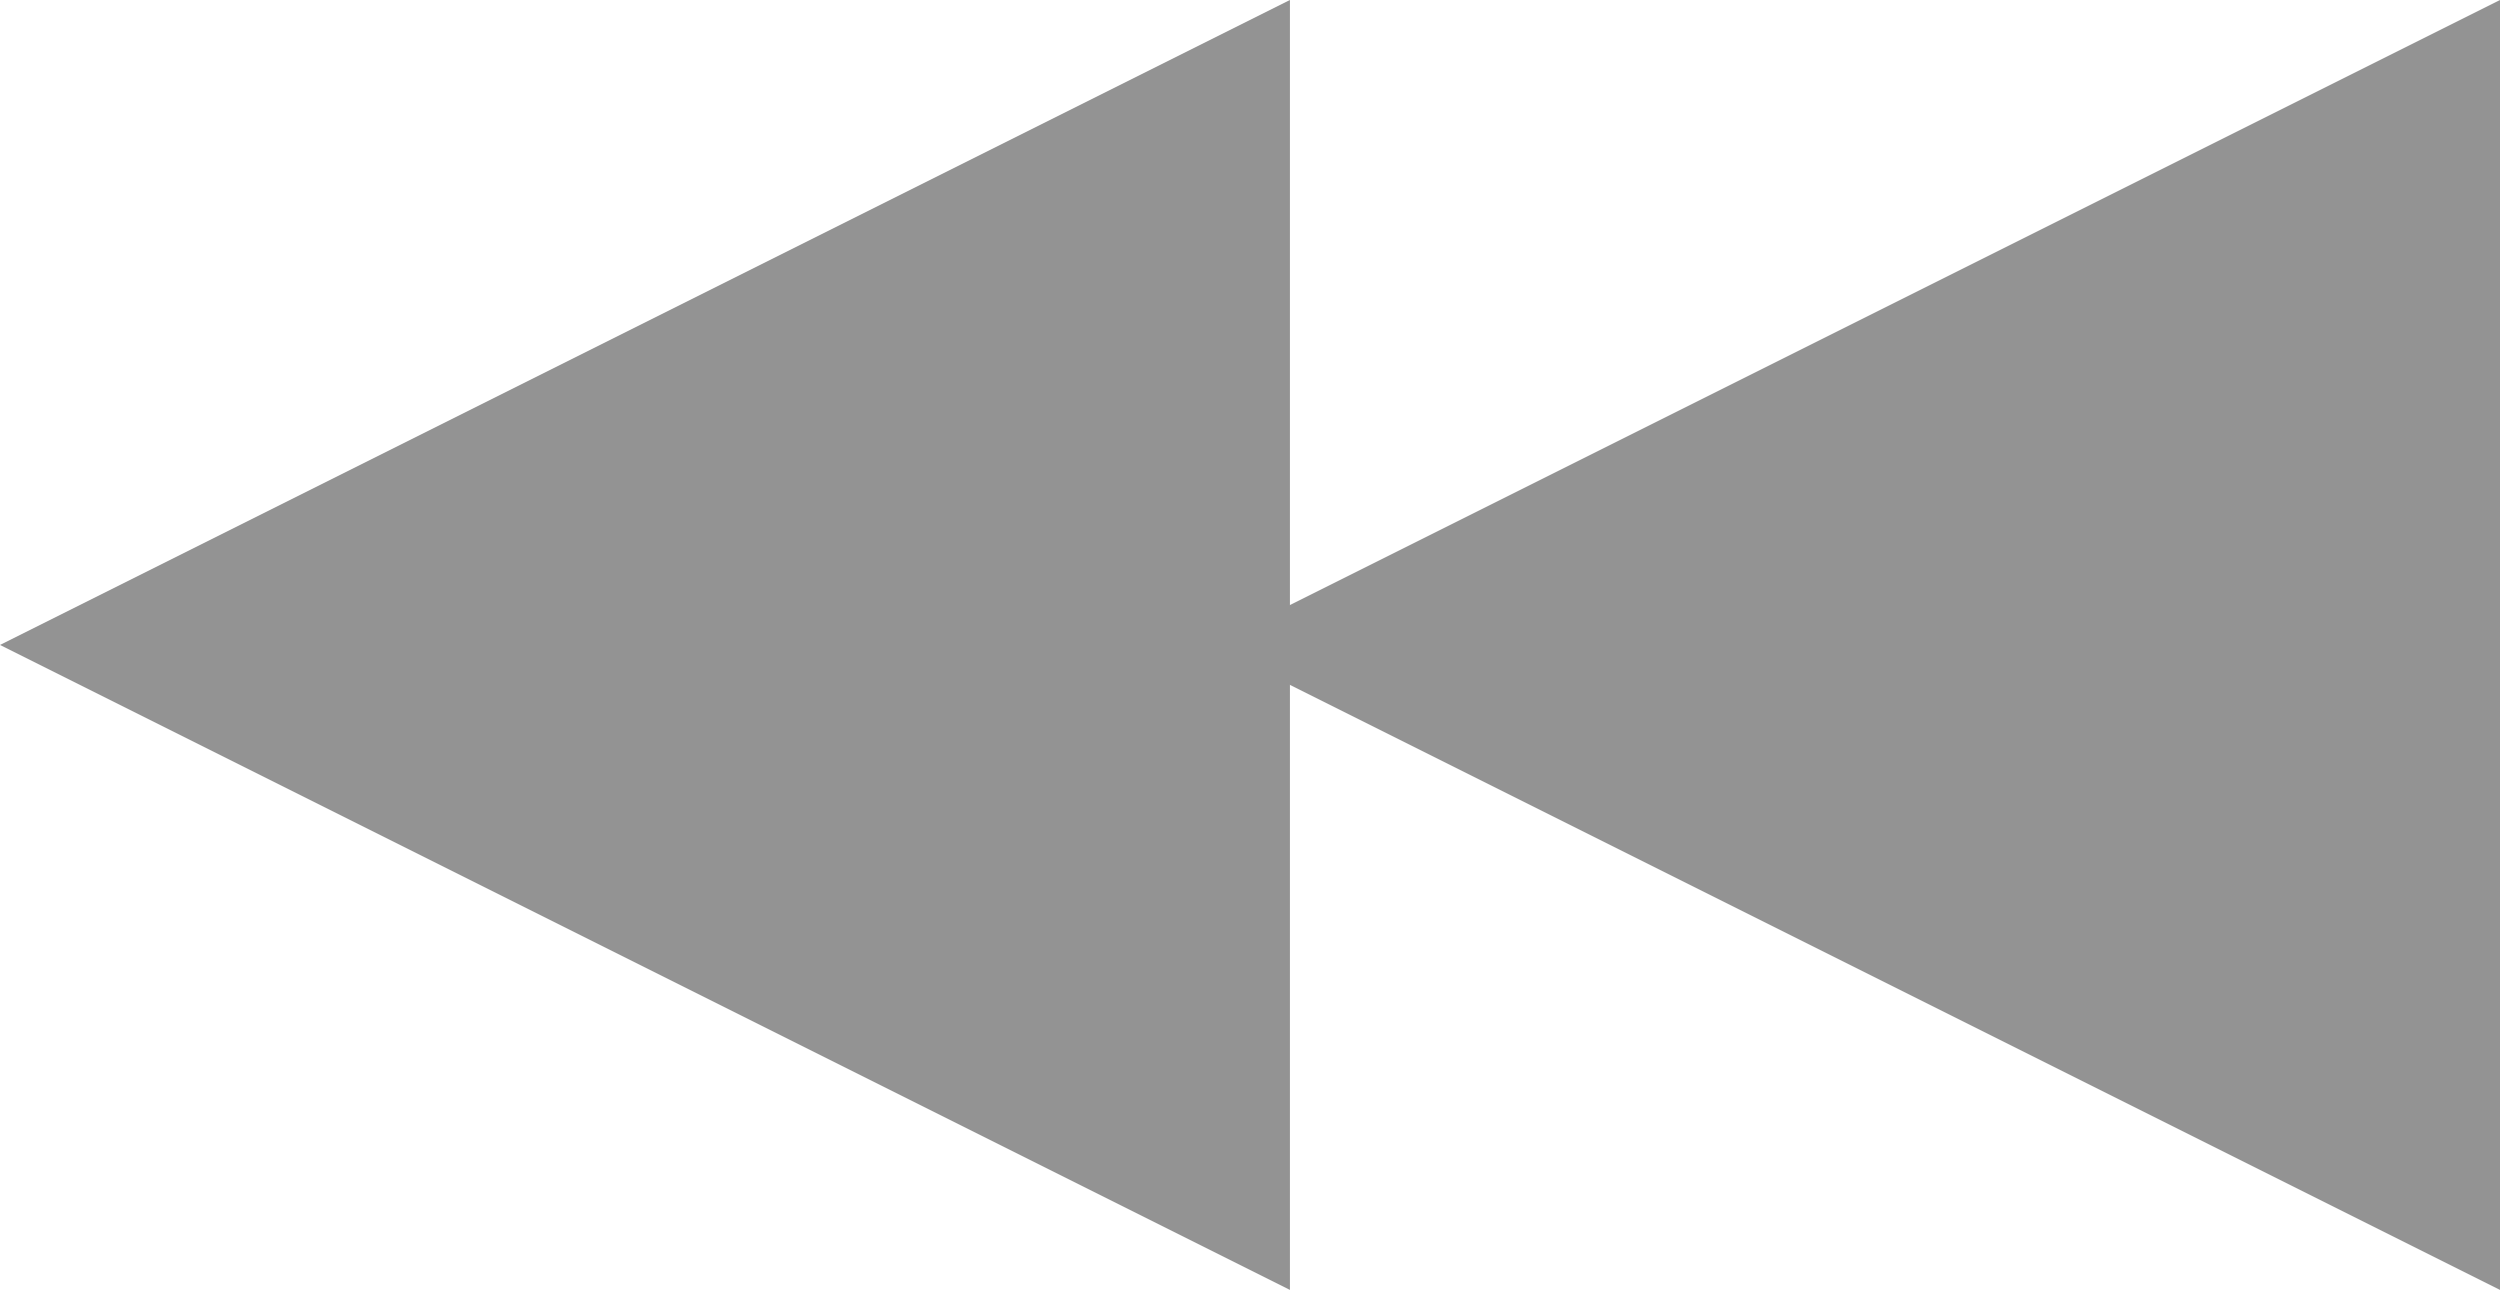 <svg xmlns="http://www.w3.org/2000/svg" width="40.7" height="21" style="overflow:visible;enable-background:new 0 0 40.7 21" xml:space="preserve"><style>.st0{fill-rule:evenodd;clip-rule:evenodd;fill:#939393}</style><path class="st0" d="M21 0v21L0 10.5 21 0z"/><path class="st0" d="M40.7 0v21l-21-10.5L40.7 0z"/></svg>